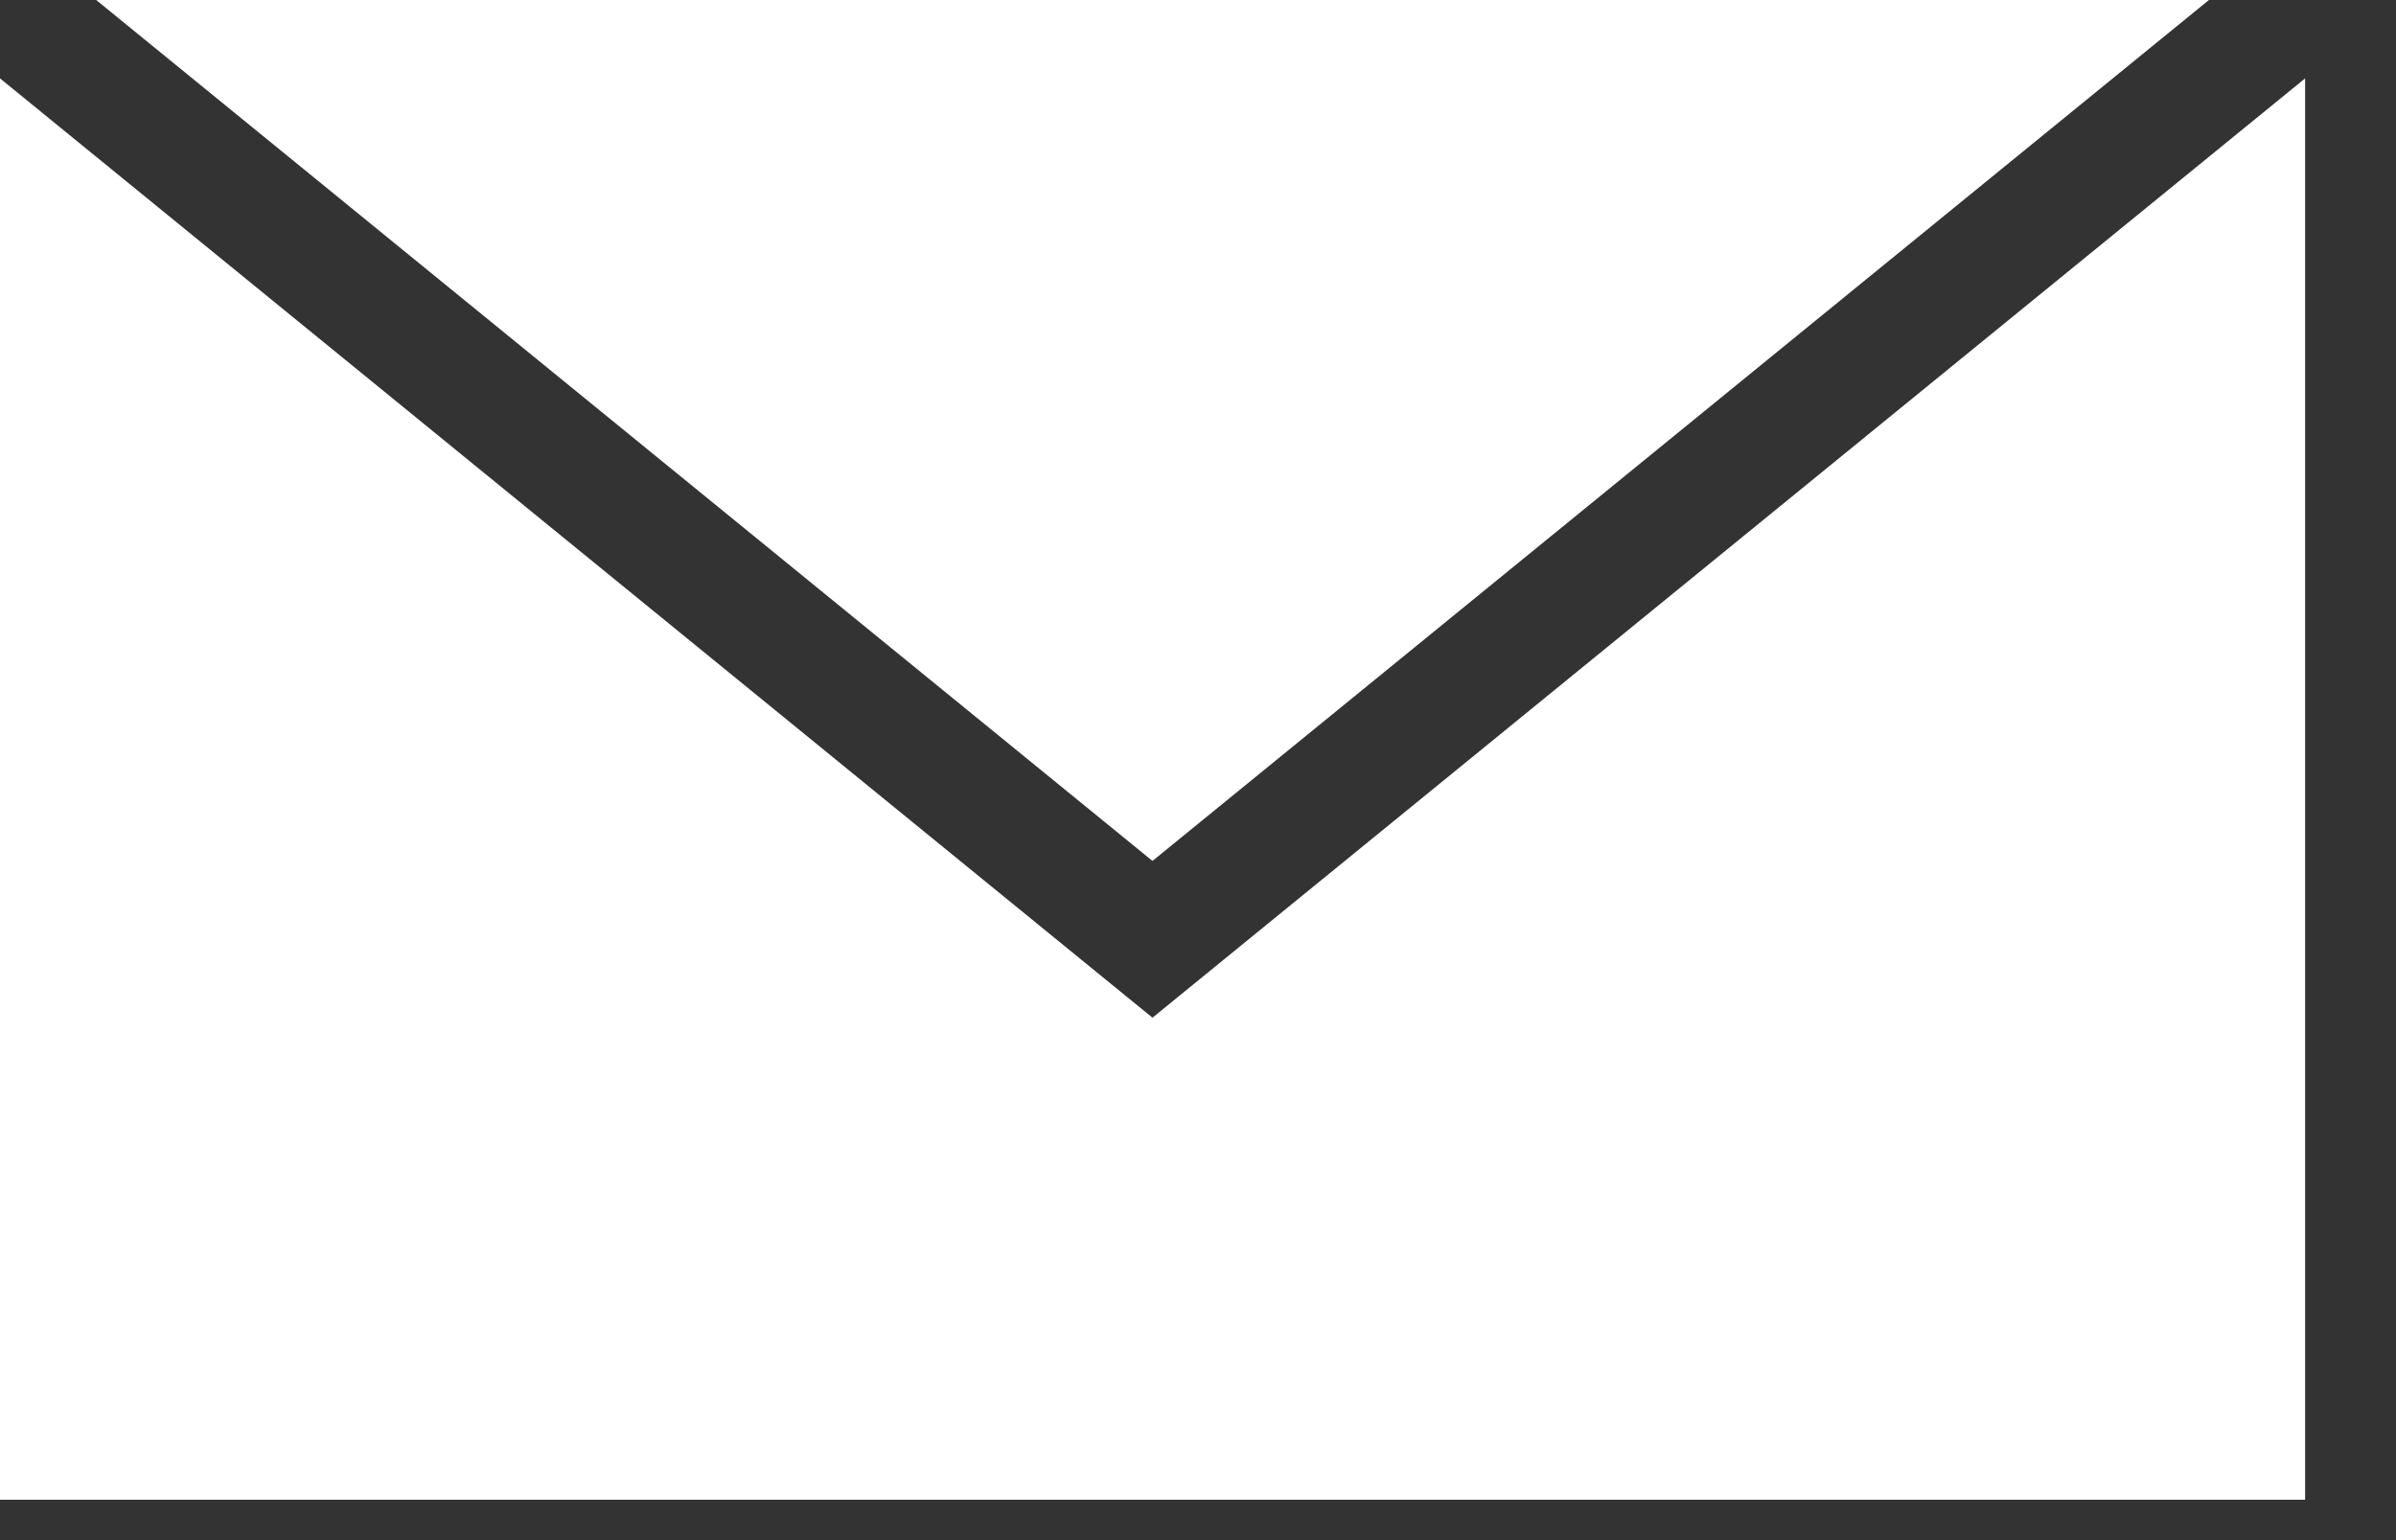 <?xml version="1.0" encoding="UTF-8"?>
<svg width="14px" height="9px" viewBox="0 0 14 9" version="1.1" xmlns="http://www.w3.org/2000/svg" xmlns:xlink="http://www.w3.org/1999/xlink">
    <rect x="0" y="0" width="14" height="9" fill="#333333" stroke="none"/>
    <!-- Generator: Sketch 58 (84663) - https://sketch.com -->
    <title>Group</title>
    <desc>Created with Sketch.</desc>
    <g id="Symbols" stroke="none" stroke-width="1" fill="none" fill-rule="evenodd">
        <g id="client-support-Nav-Group" transform="translate(0, -2)" fill="#FFFFFF">
            <g id="Group-50">
                <g id="Group" transform="translate(-0, 2)">
                    <polygon id="Path" points="6.734 5.947 -2.39808173e-14 0.458 -2.39808173e-14 8.764 13.469 8.764 13.469 0.458"></polygon>
                    <path d="M12.138,7.753 L9.229,7.753 C9.099,7.753 8.992,7.647 8.992,7.517 C8.992,7.386 9.099,7.28 9.229,7.28 L12.138,7.28 C12.269,7.28 12.375,7.386 12.375,7.517 C12.375,7.647 12.269,7.753 12.138,7.753 Z" id="Path"></path>
                    <path d="M12.138,6.831 L9.229,6.831 C9.099,6.831 8.992,6.725 8.992,6.594 C8.992,6.463 9.099,6.357 9.229,6.357 L12.138,6.357 C12.269,6.357 12.375,6.463 12.375,6.594 C12.375,6.725 12.269,6.831 12.138,6.831 L12.138,6.831 Z" id="Path"></path>
                    <polyline id="Fill-170" points="12.907 -5.37347944e-14 0.562 -5.37347944e-14 6.734 5.031 12.907 -5.37347944e-14"></polyline>
                </g>
            </g>
        </g>
    </g>
</svg>